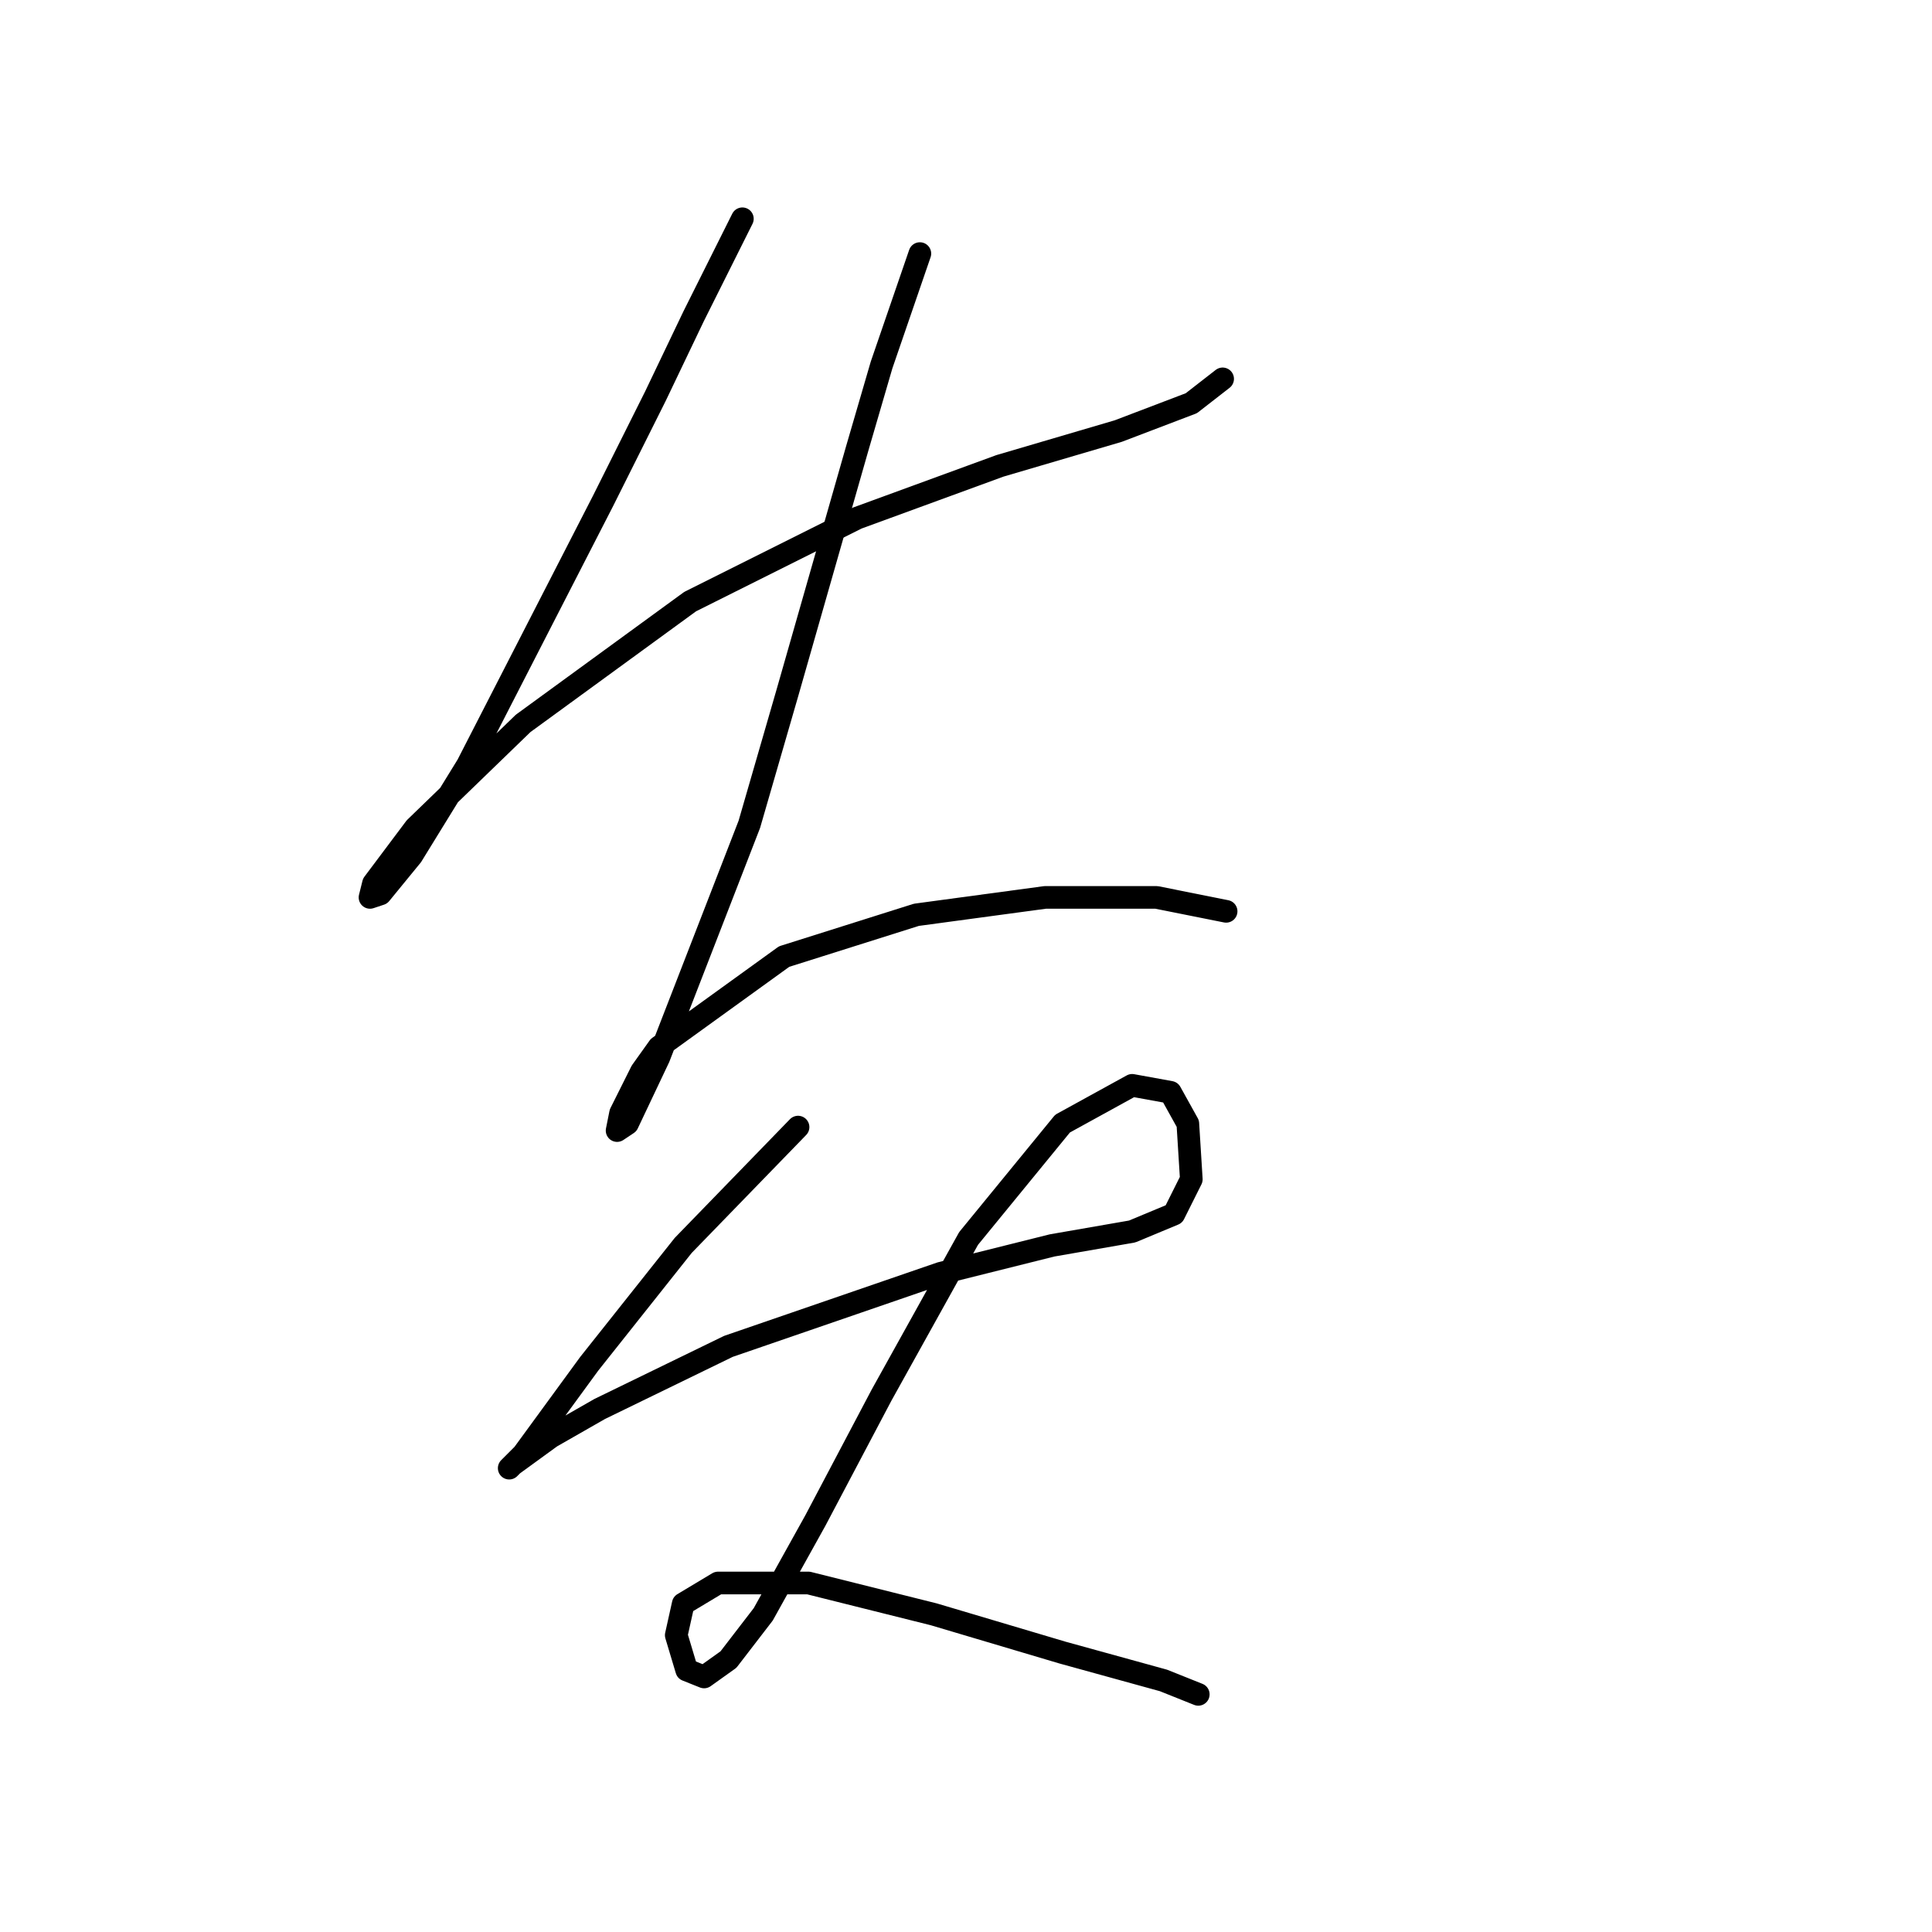 <?xml version="1.0" standalone="no"?>
    <svg width="256" height="256" xmlns="http://www.w3.org/2000/svg" version="1.1">
    <polyline stroke="black" stroke-width="3" stroke-linecap="round" fill="transparent" stroke-linejoin="round" points="98.369 28.989 91.913 41.901 86.84 52.507 79.923 66.341 61.939 101.388 54.561 113.377 50.41 118.45 49.027 118.911 49.488 117.067 55.022 109.688 69.317 95.854 91.452 79.714 113.586 68.647 132.493 61.73 148.172 57.119 157.855 53.43 162.006 50.202 162.006 50.202 " />
        <polyline stroke="black" stroke-width="3" stroke-linecap="round" fill="transparent" stroke-linejoin="round" points="121.887 33.601 116.814 48.357 113.586 59.424 104.363 91.704 99.291 109.227 87.301 140.124 83.151 148.885 81.768 149.807 82.229 147.502 84.996 141.968 87.301 138.74 103.902 126.75 121.426 121.217 138.488 118.911 153.244 118.911 162.467 120.756 162.467 120.756 " />
        <polyline stroke="black" stroke-width="3" stroke-linecap="round" fill="transparent" stroke-linejoin="round" points="105.747 149.346 90.529 165.025 78.079 180.704 69.317 192.693 67.472 194.538 67.934 194.077 73.006 190.388 79.462 186.698 96.524 178.398 124.654 168.714 139.41 165.025 150.016 163.18 155.55 160.875 157.855 156.263 157.394 148.885 155.089 144.735 150.016 143.813 140.793 148.885 128.343 164.103 116.814 184.854 108.053 201.455 101.135 213.906 96.524 219.9 93.296 222.206 90.99 221.284 89.607 216.672 90.529 212.522 95.141 209.755 107.13 209.755 123.731 213.906 140.793 218.978 154.166 222.667 158.778 224.512 158.778 224.512 " />
        </svg>